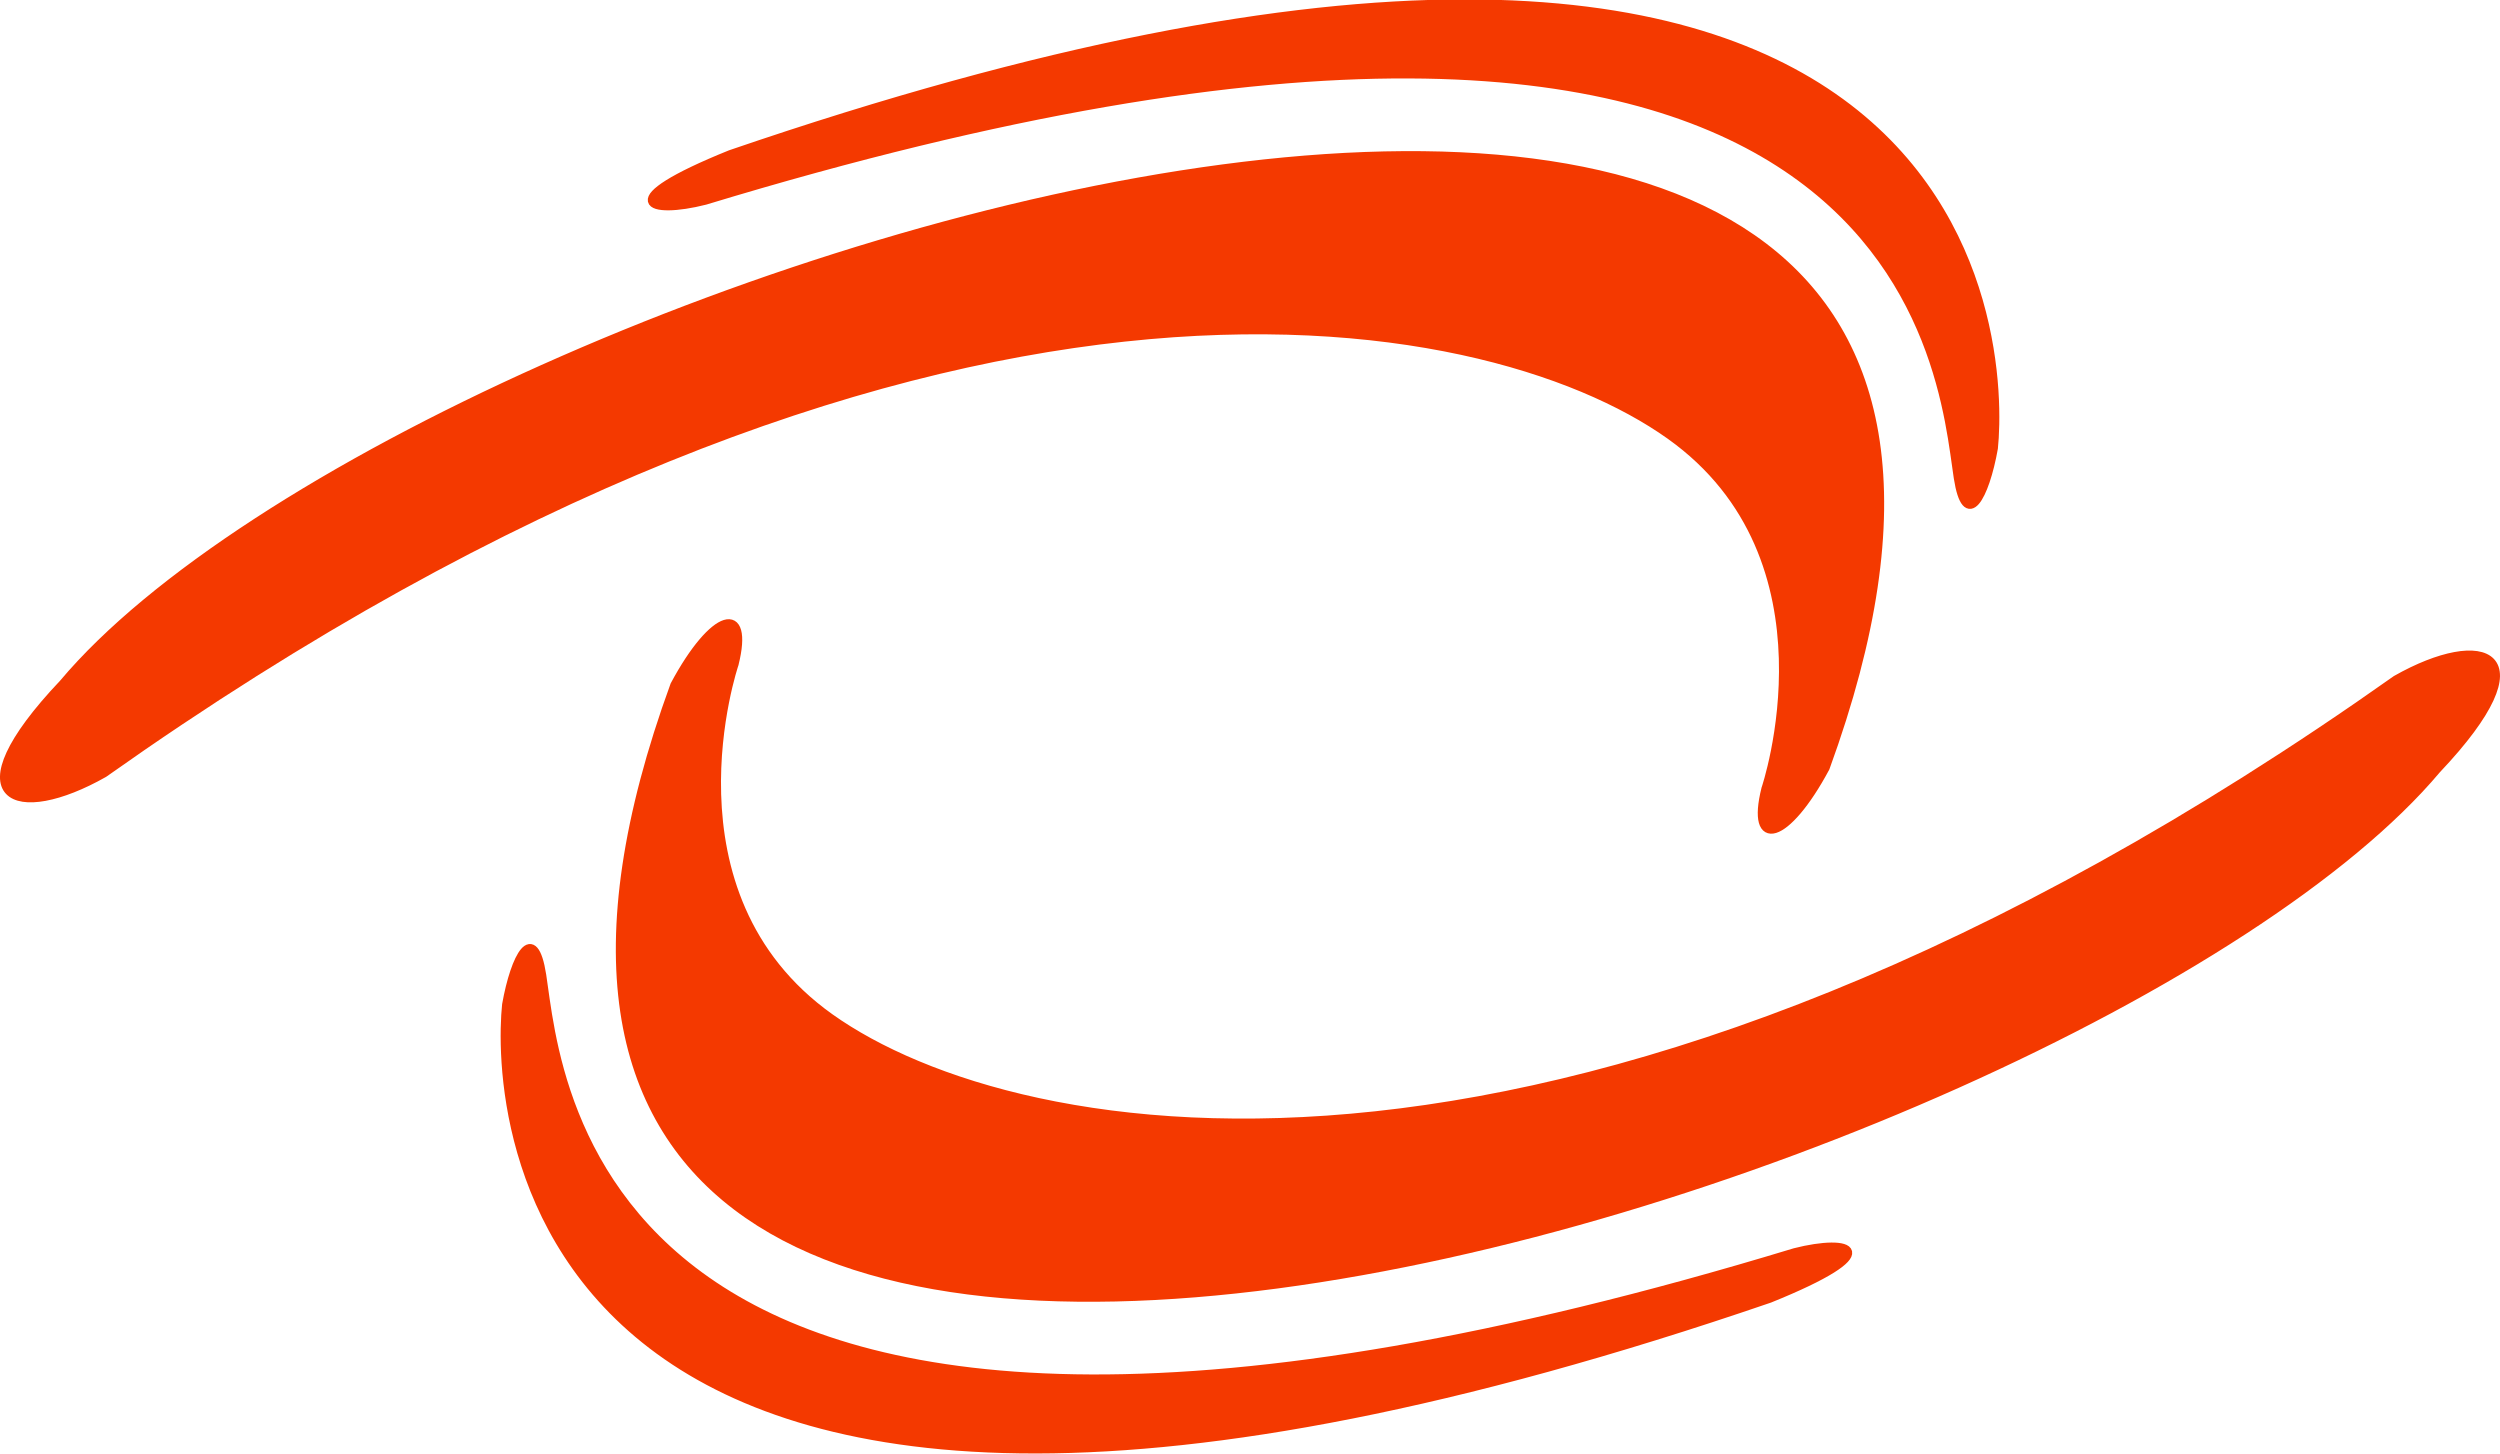 <?xml version="1.0" encoding="UTF-8" standalone="no"?>
<svg
   xmlns:dc="http://purl.org/dc/elements/1.1/"
   xmlns:cc="http://creativecommons.org/ns#"
   xmlns:rdf="http://www.w3.org/1999/02/22-rdf-syntax-ns#"
   xmlns:svg="http://www.w3.org/2000/svg"
   xmlns="http://www.w3.org/2000/svg"
   version="1.1"
   id="svg2"
   viewBox="0 0 299.612 173.188"
   height="49.393"
   width="84.919">
  <defs
     id="defs13" />
  <g
     transform="translate(-73.577,-83.487)"
     id="layer1">
    <g
       id="g4160">
      <g
         id="g4369"
         transform="translate(-203.041,-93.944)">
        <path
           id="path3529"
           d="m 488.211,271.425 c 0,0 9.395,-27.541 -11.456,-42.377 -22.287,-15.859 -89.562,-28.886 -187.691,40.523 -10.482,5.947 -18.19,3.295 -4.87,-10.772 42.582,-50.647 257.638,-117.275 211.203,10.102 -4.728,8.834 -9.024,9.873 -7.186,2.525 z"
           style="fill:#f43900;fill-opacity:1;fill-rule:evenodd;stroke:#f43900;stroke-width:1px;stroke-linecap:butt;stroke-linejoin:miter;stroke-opacity:1" />
        <path
           id="path3535"
           d="m 515.557,230.603 c 1.194,-11.49 0.368,-87.241 -151.397,-35.229 -14.306,5.774 -9.755,7.276 -3.03,5.556 144.883,-44.029 148.198,20.748 150.134,33.209 0.992,6.381 3.254,2.336 4.293,-3.536 z"
           style="fill:#f43900;fill-opacity:1;fill-rule:evenodd;stroke:#f43900;stroke-width:1px;stroke-linecap:butt;stroke-linejoin:miter;stroke-opacity:1" />
      </g>
      <g
         transform="matrix(-1,0,0,-1,649.806,433.96)"
         id="g4154">
        <path
           style="fill:#f43900;fill-opacity:1;fill-rule:evenodd;stroke:#f43900;stroke-width:1px;stroke-linecap:butt;stroke-linejoin:miter;stroke-opacity:1"
           d="m 488.211,271.425 c 0,0 9.395,-27.541 -11.456,-42.377 -22.287,-15.859 -89.562,-28.886 -187.691,40.523 -10.482,5.947 -18.19,3.295 -4.87,-10.772 42.582,-50.647 257.638,-117.275 211.203,10.102 -4.728,8.834 -9.024,9.873 -7.186,2.525 z"
           id="path4156" />
        <path
           style="fill:#f43900;fill-opacity:1;fill-rule:evenodd;stroke:#f43900;stroke-width:1px;stroke-linecap:butt;stroke-linejoin:miter;stroke-opacity:1"
           d="m 515.557,230.603 c 1.194,-11.49 0.368,-87.241 -151.397,-35.229 -14.306,5.774 -9.755,7.276 -3.03,5.556 144.883,-44.029 148.198,20.748 150.134,33.209 0.992,6.381 3.254,2.336 4.293,-3.536 z"
           id="path4158" />
      </g>
    </g>
  </g>
</svg>
